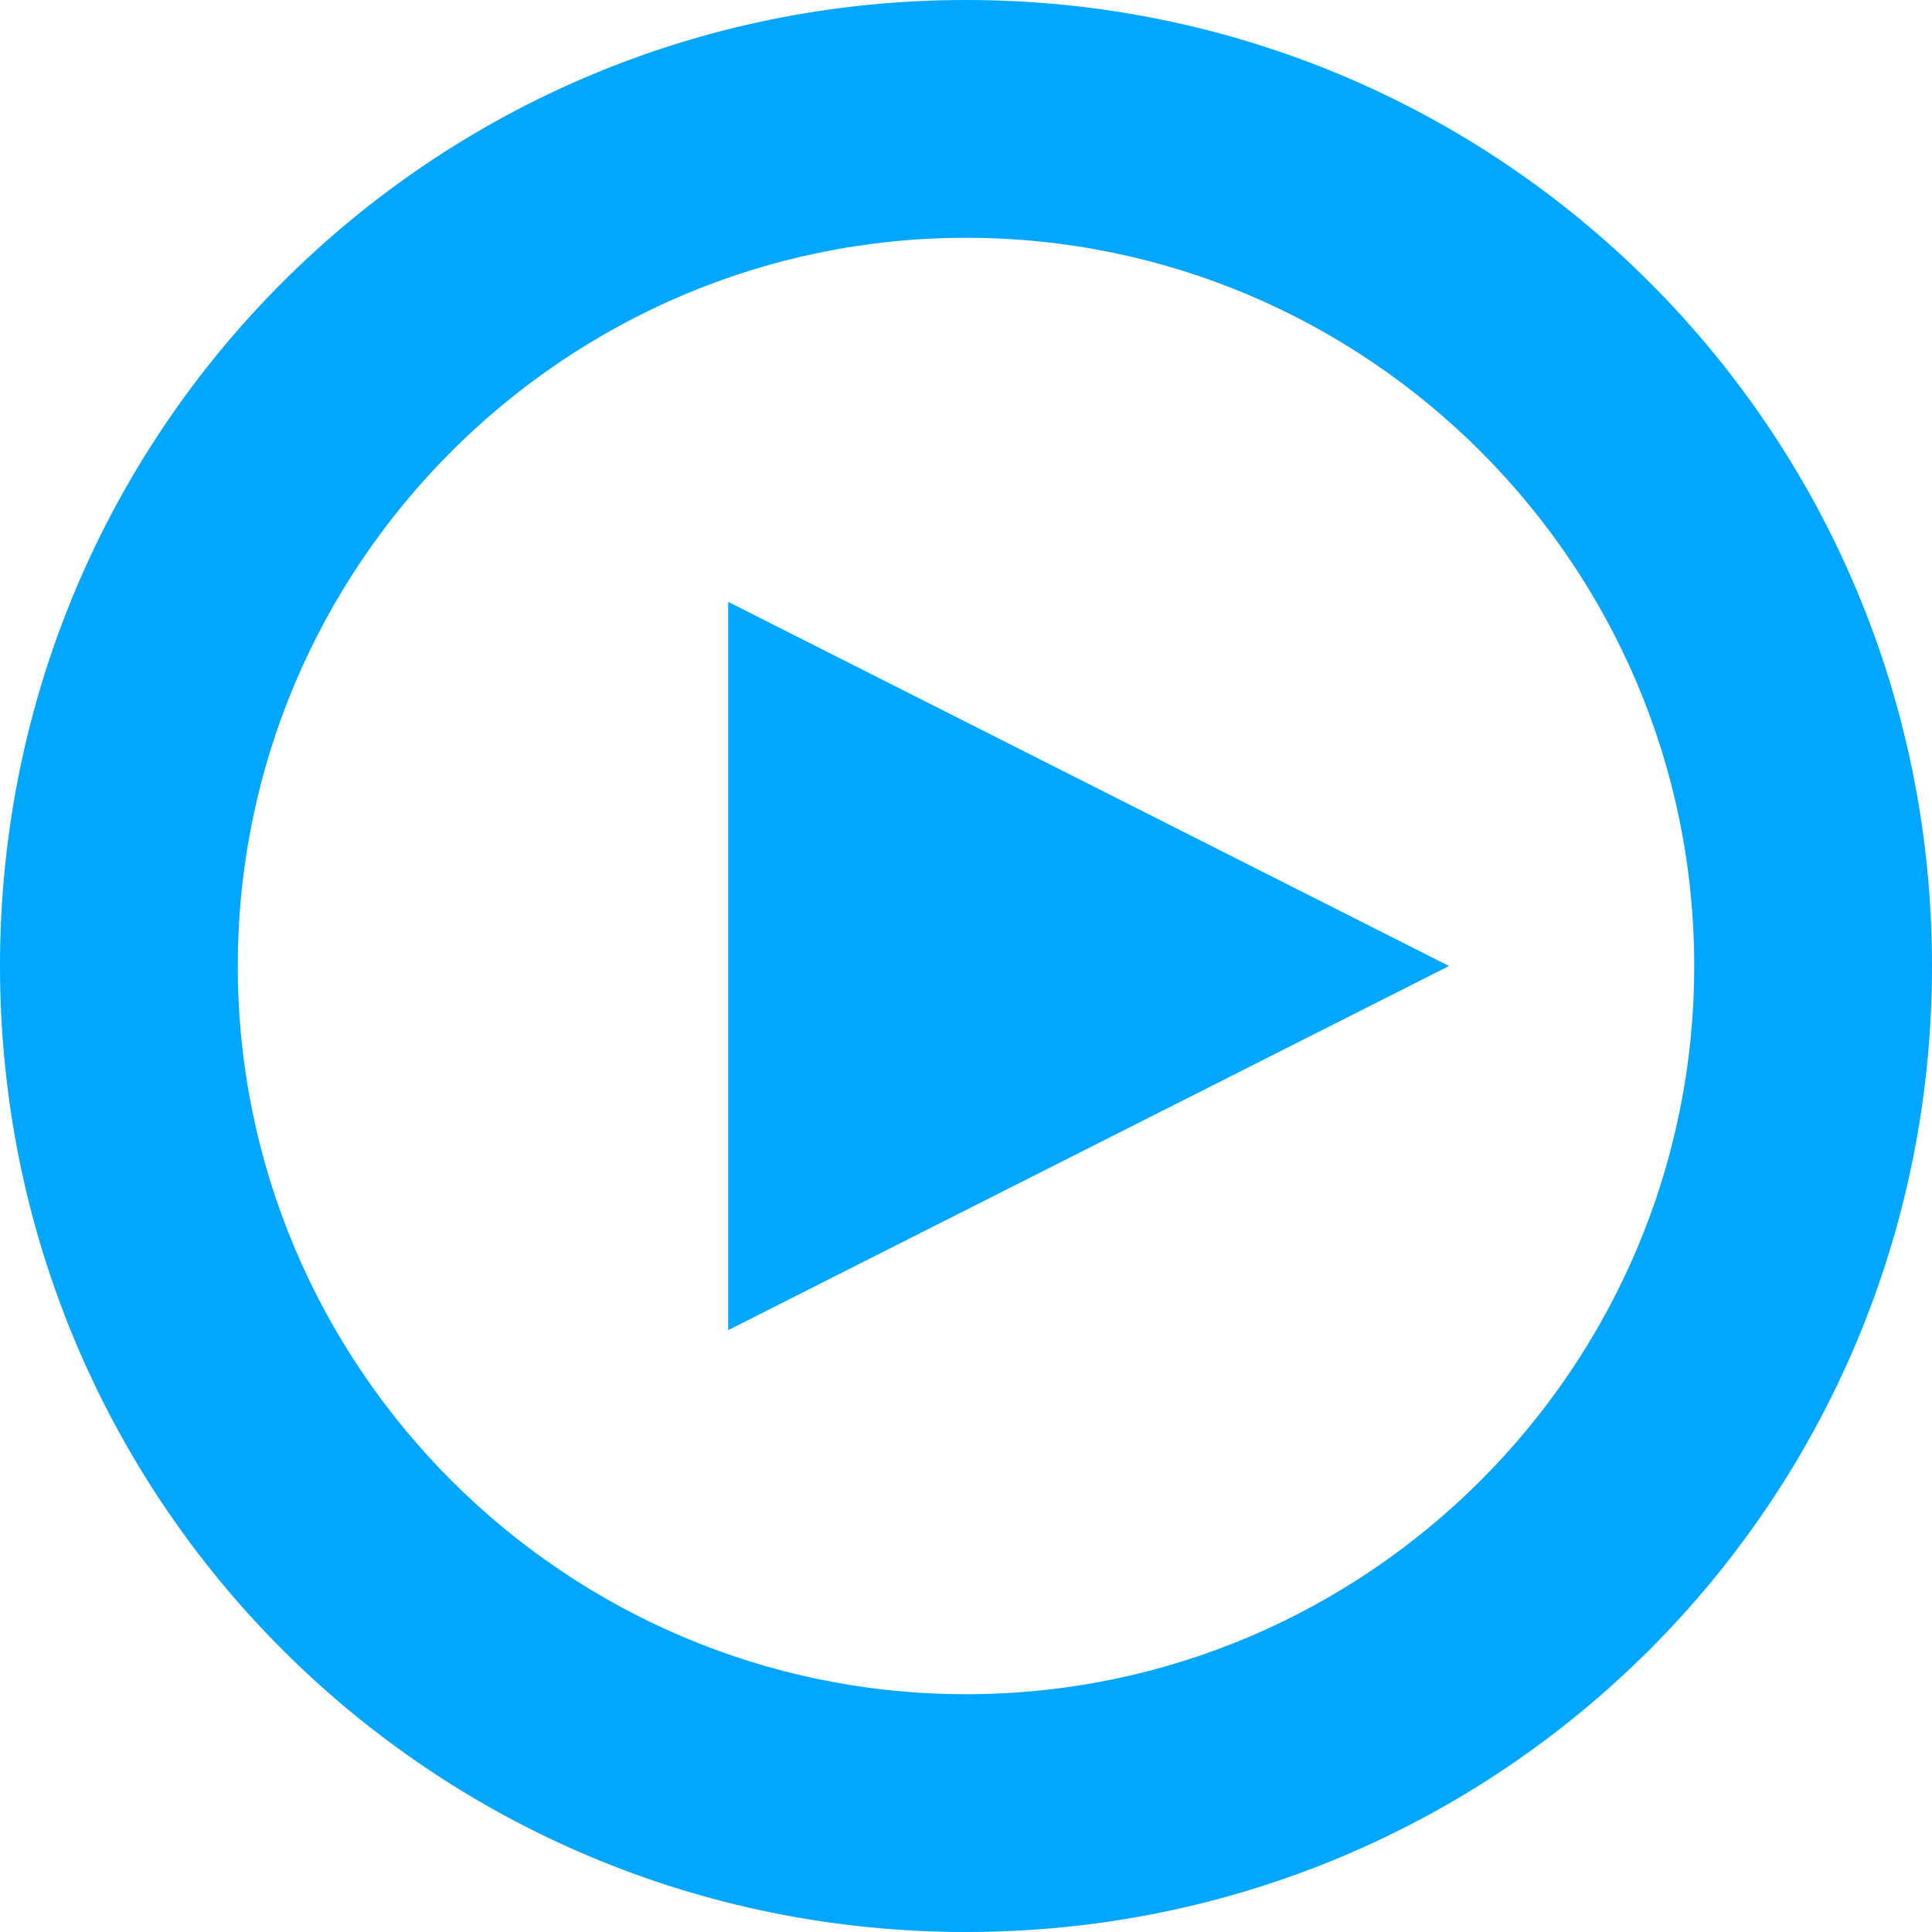 <?xml version="1.0" encoding="utf-8"?>
<!-- Generator: Adobe Illustrator 20.1.0, SVG Export Plug-In . SVG Version: 6.00 Build 0)  -->
<svg version="1.1"
	 xmlns="http://www.w3.org/2000/svg" xmlns:xlink="http://www.w3.org/1999/xlink" x="0px" y="0px" width="26px" height="26px"
	 viewBox="0 0 26 26" xml:space="preserve">
<polygon fill="#00a6ff" points="9.8,8.1 19.5,13 9.8,17.9 "/>
<path fill="#00a6ff" d="M13,0C5.8,0,0,5.8,0,13s5.8,13,13,13s13-5.8,13-13S20.2,0,13,0z M13,22.8c-5.4,0-9.8-4.4-9.8-9.8
	S7.6,3.2,13,3.2s9.8,4.4,9.8,9.8S18.4,22.8,13,22.8z"/>
</svg>

